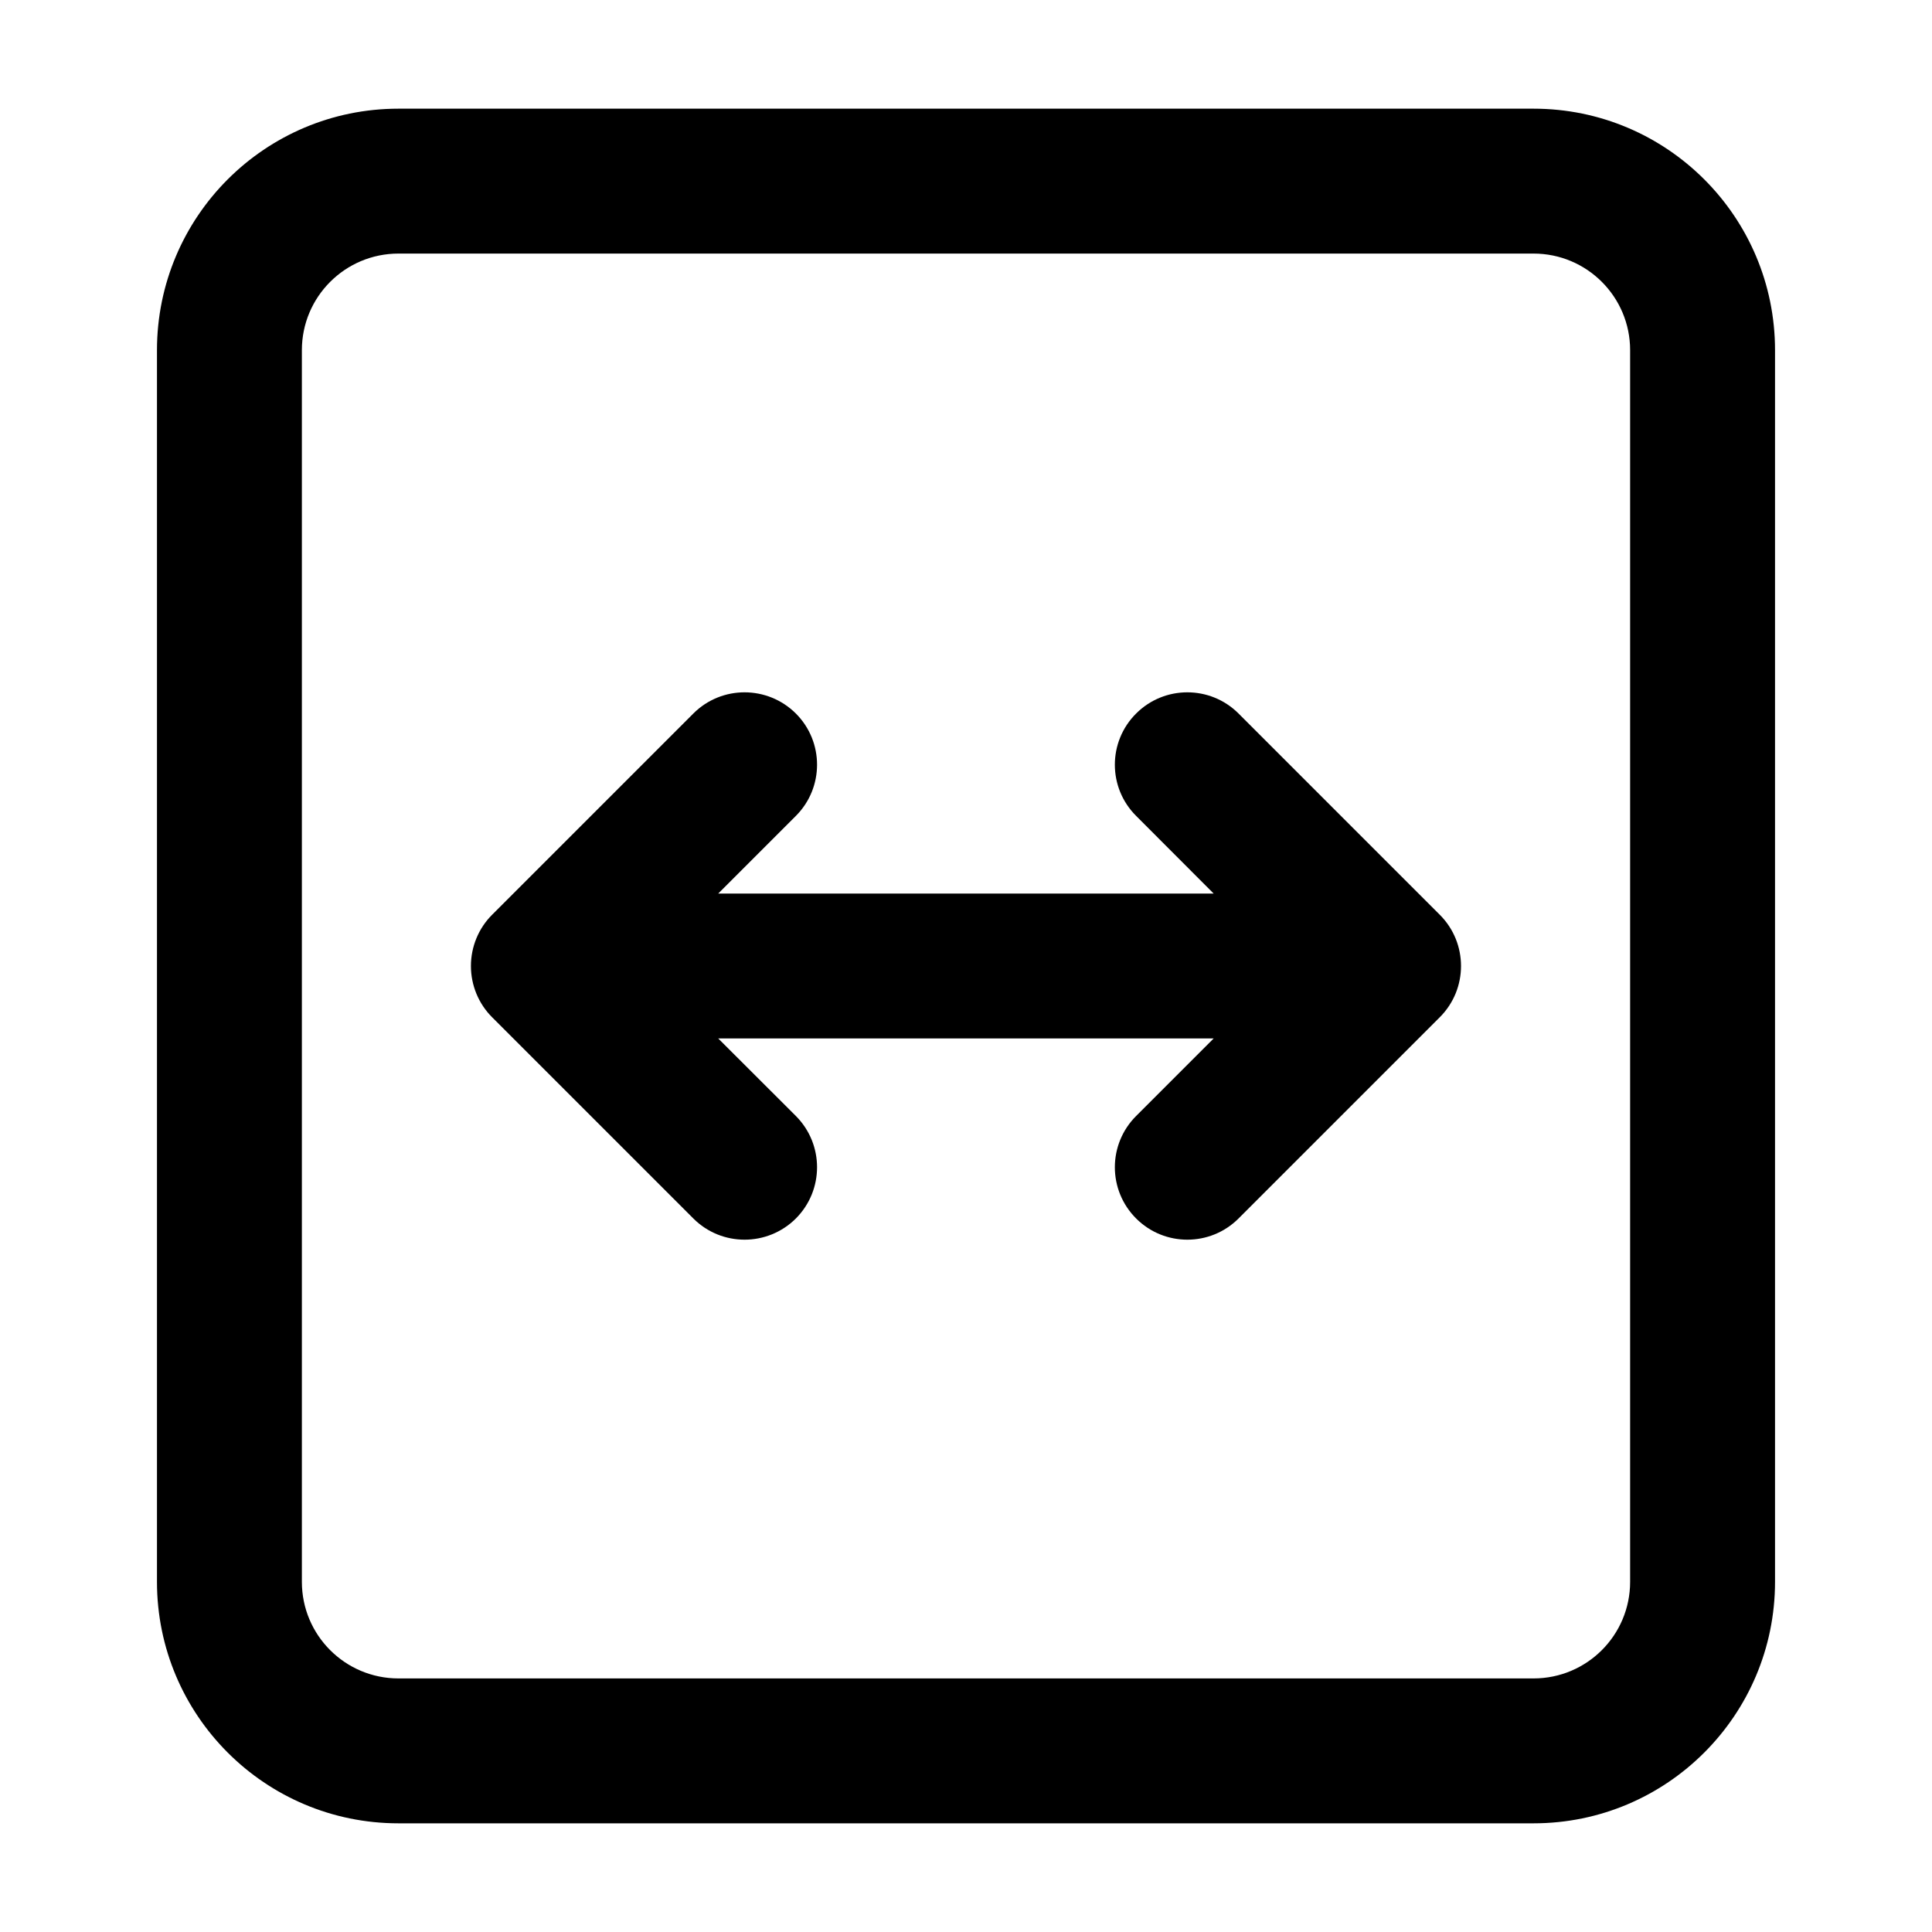 <svg width="16" height="16" viewBox="0 0 16 16" fill="none" xmlns="http://www.w3.org/2000/svg">
<path fill-rule="evenodd" clip-rule="evenodd" d="M12.7 2.1H3.3C2.858 2.1 2.5 2.458 2.5 2.9V13.1C2.5 13.542 2.858 13.9 3.3 13.9H12.7C13.142 13.9 13.5 13.542 13.5 13.1V2.9C13.5 2.458 13.142 2.1 12.7 2.1ZM3.3 0.9C2.195 0.9 1.3 1.795 1.3 2.9V13.1C1.3 14.204 2.195 15.1 3.3 15.1H12.7C13.804 15.1 14.7 14.204 14.7 13.1V2.9C14.7 1.795 13.804 0.9 12.7 0.9H3.3Z" fill="black"/>
<path fill-rule="evenodd" clip-rule="evenodd" d="M6.591 5.909C6.825 6.143 6.825 6.523 6.591 6.757L5.948 7.4H10.051L9.409 6.757C9.174 6.523 9.174 6.143 9.409 5.909C9.643 5.675 10.023 5.675 10.257 5.909L11.924 7.576C12.158 7.81 12.158 8.19 11.924 8.424L10.257 10.091C10.023 10.325 9.643 10.325 9.409 10.091C9.174 9.856 9.174 9.477 9.409 9.242L10.051 8.6H5.948L6.591 9.242C6.825 9.477 6.825 9.856 6.591 10.091C6.356 10.325 5.976 10.325 5.742 10.091L4.075 8.424C3.963 8.312 3.9 8.159 3.9 8C3.9 7.841 3.963 7.688 4.075 7.576L5.742 5.909C5.976 5.675 6.356 5.675 6.591 5.909Z" fill="black"/>
</svg>
